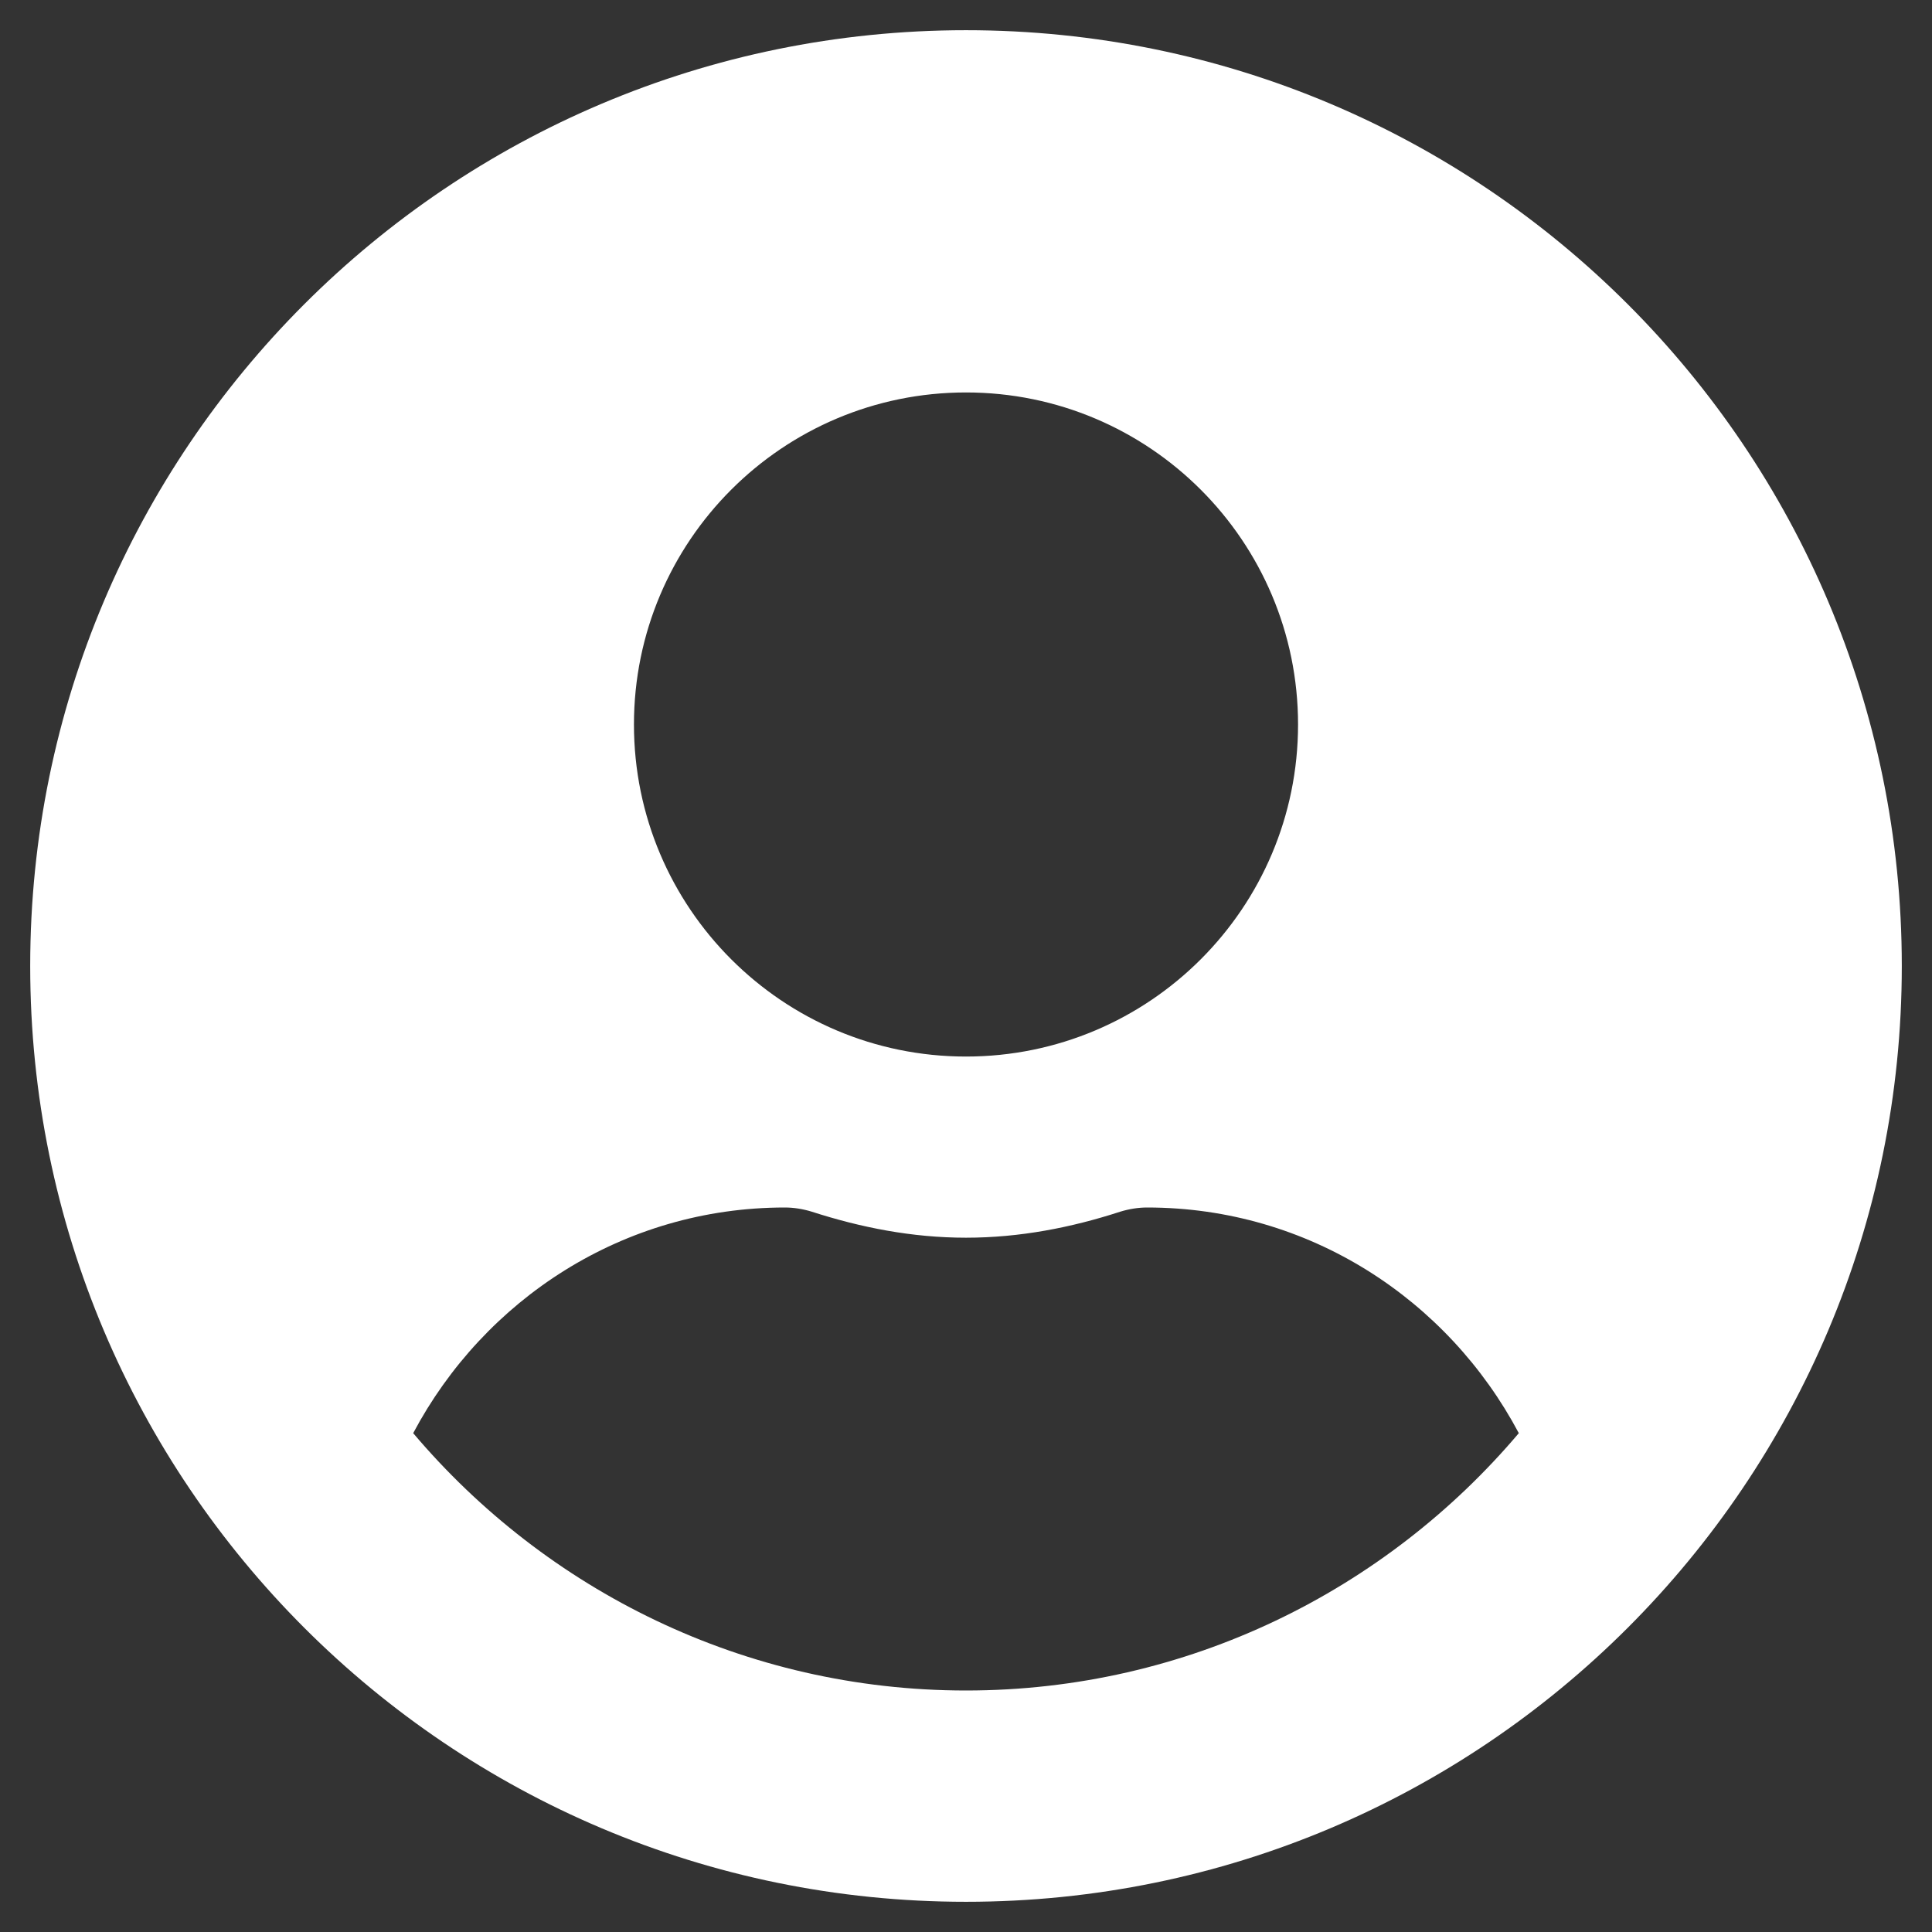 <svg width="60" height="60" viewBox="0 0 60 60" fill="none" xmlns="http://www.w3.org/2000/svg">
<rect x="0" y="0" width="60" height="60" fill="#333333" stroke="none"/>
<g clip-path="url(#clip0_786_17)">
<path d="M30 0.938C13.945 0.938 0.938 13.945 0.938 30C0.938 46.055 13.945 59.062 30 59.062C46.055 59.062 59.062 46.055 59.062 30C59.062 13.945 46.055 0.938 30 0.938ZM30 12.188C35.695 12.188 40.312 16.805 40.312 22.5C40.312 28.195 35.695 32.812 30 32.812C24.305 32.812 19.688 28.195 19.688 22.5C19.688 16.805 24.305 12.188 30 12.188ZM30 52.5C23.121 52.5 16.957 49.383 12.832 44.508C15.035 40.359 19.348 37.5 24.375 37.5C24.656 37.5 24.938 37.547 25.207 37.629C26.73 38.121 28.324 38.438 30 38.438C31.676 38.438 33.281 38.121 34.793 37.629C35.062 37.547 35.344 37.5 35.625 37.5C40.652 37.5 44.965 40.359 47.168 44.508C43.043 49.383 36.879 52.5 30 52.5Z" fill="white"/>
</g>
<defs>
<clipPath id="clip0_786_17">
<rect width="60" height="60" fill="white"/>
</clipPath>
</defs>
</svg>
